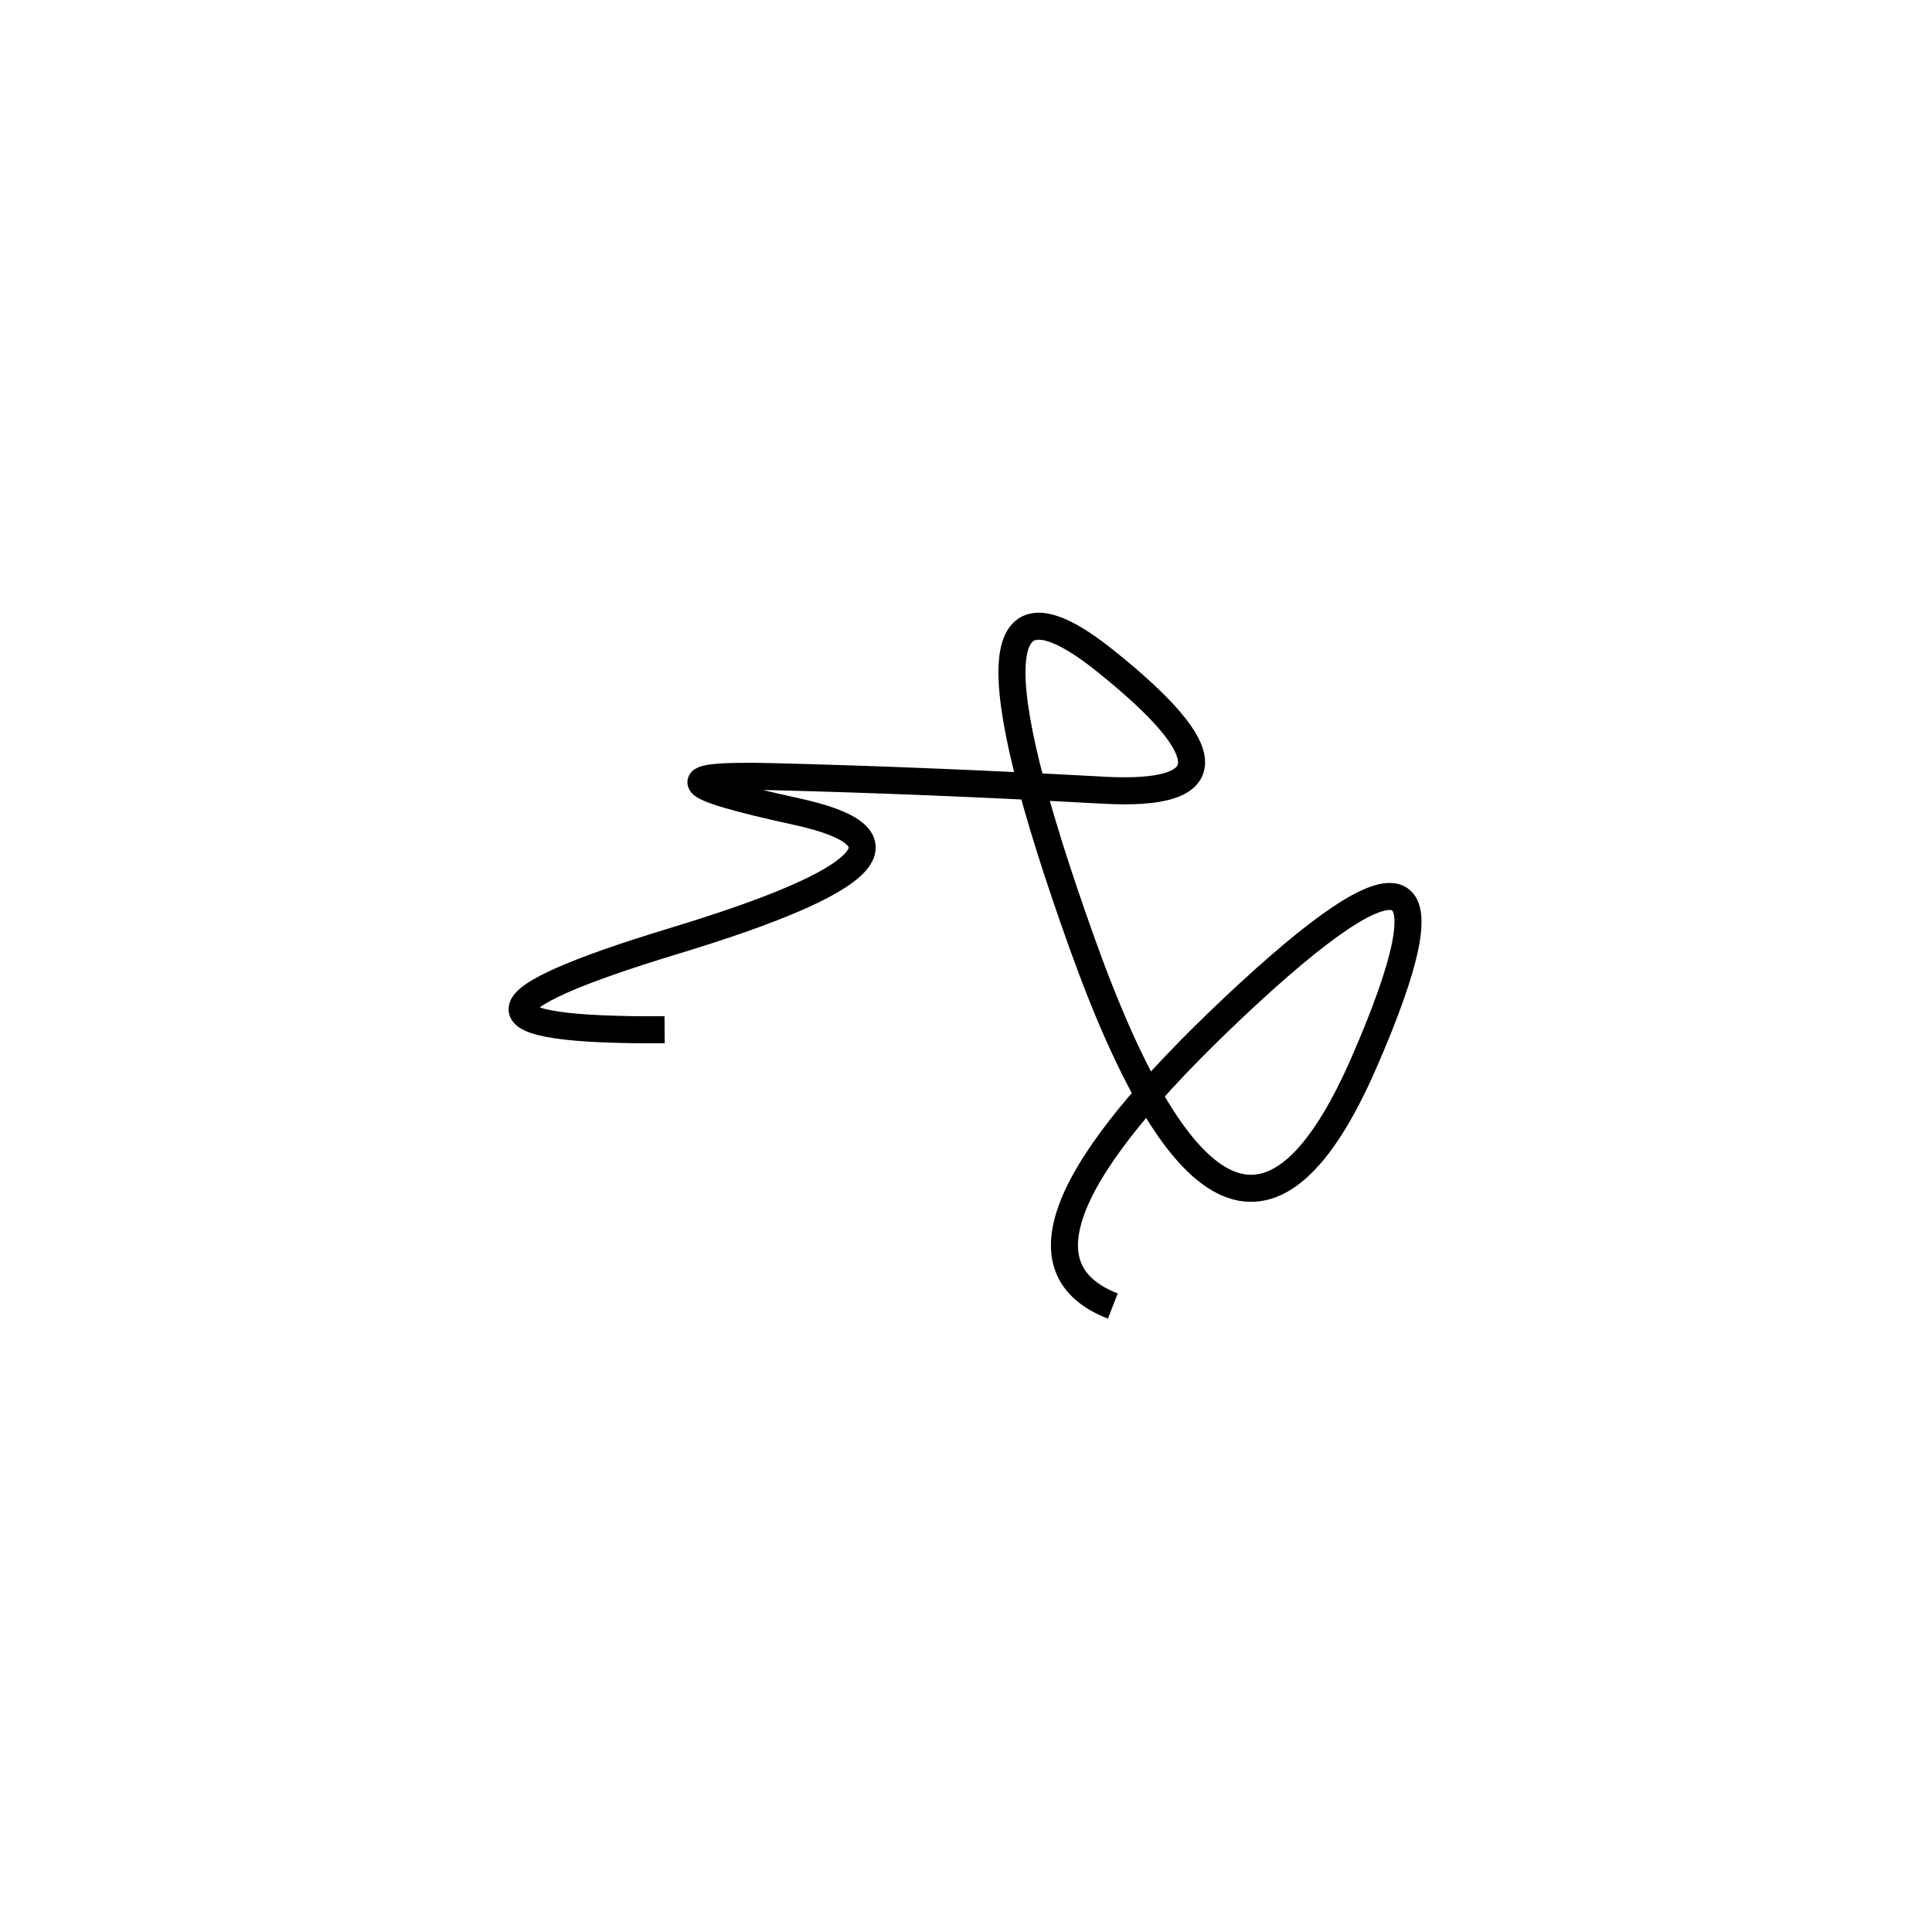 <svg xmlns="http://www.w3.org/2000/svg" viewBox="1 -14 500 500"><rect x="-250" y="-250" width="1000" height="1000" fill="#fff"></rect><path d="M289 324 Q253 310 320.5 246.5 Q388 183 354 261 Q320 339 281 230 Q242 121 287 157 Q332 193 286.5 190.5 Q241 188 201 187 Q161 186 207 196 Q253 206 175.5 229.5 Q98 253 173 252.5" style="stroke:hsl(287, 84%, 54%); stroke-width:7px; fill: none;"></path></svg>